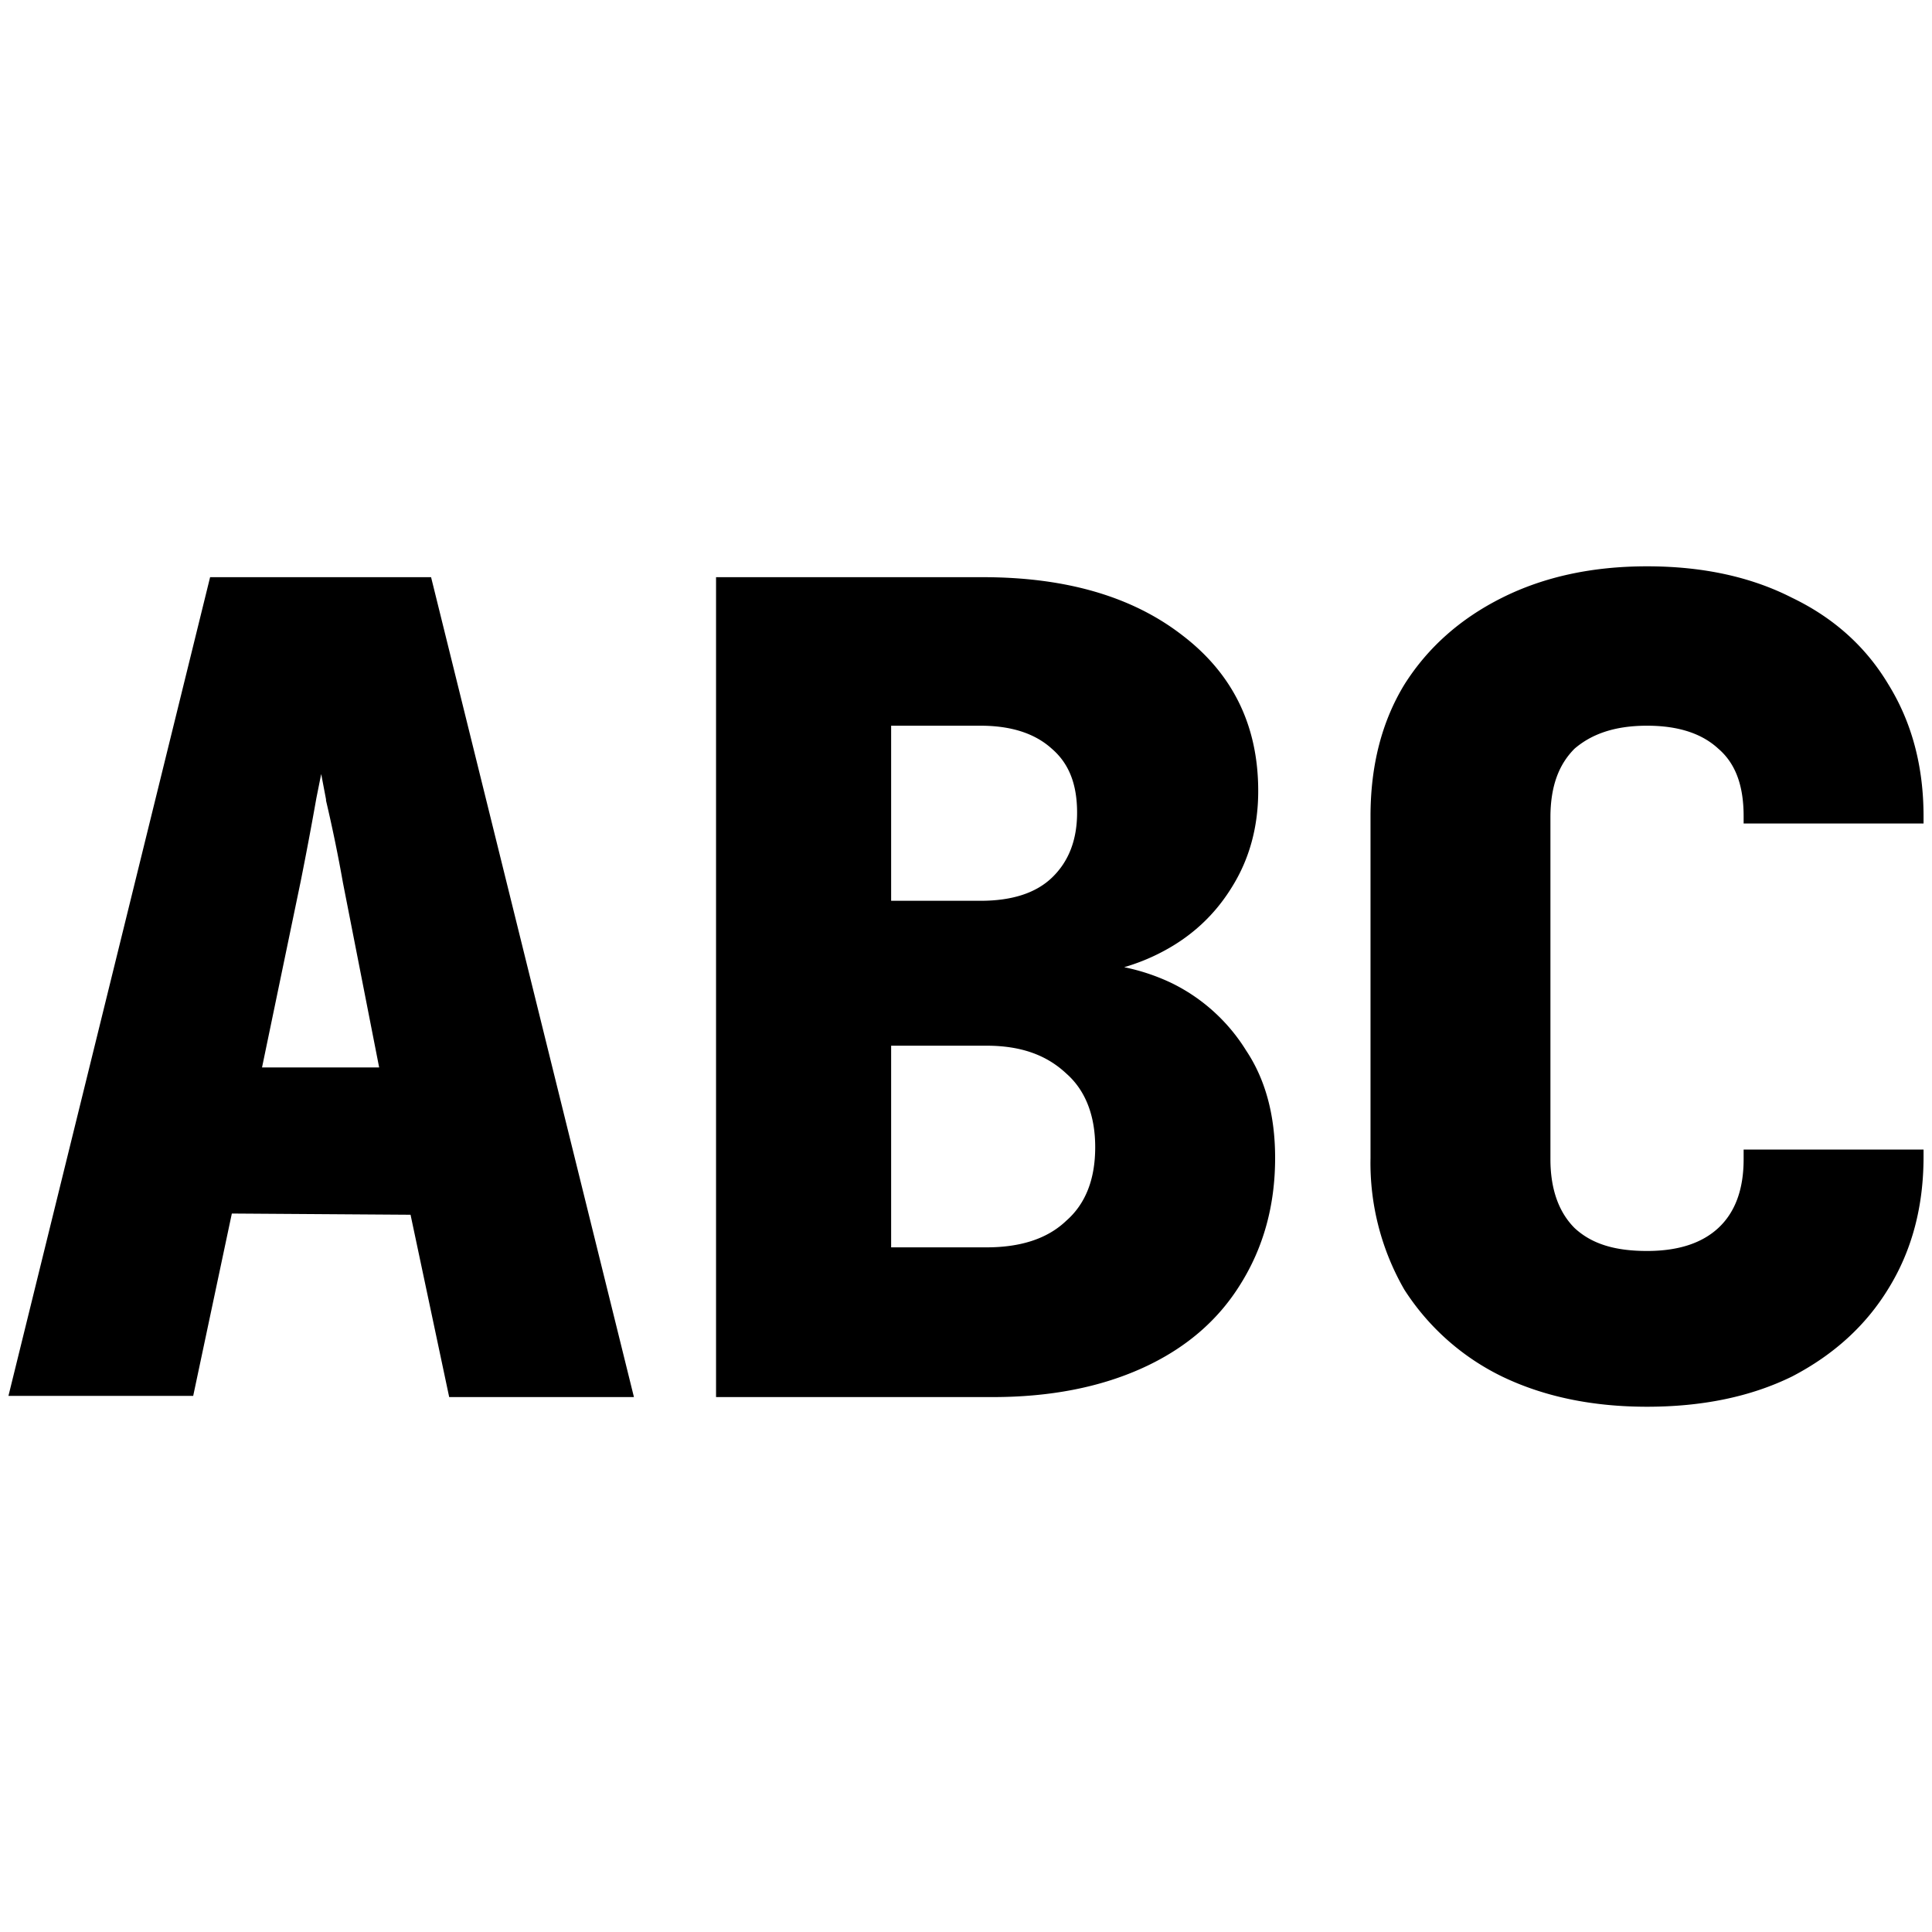 <svg width="16" height="16" fill="none" viewBox="0 0 16 16"><path fill="currentcolor" fill-rule="evenodd" d="M11.63 10.68a2.1 2.1 0 0 1-.28-1.09V6.76q0-.63.28-1.09.29-.46.81-.72t1.2-.26q.69 0 1.2.26.52.25.8.72.29.47.29 1.09v.06h-1.49v-.06c0-.26-.07-.44-.21-.56-.13-.12-.32-.19-.59-.19s-.46.07-.6.19c-.13.13-.2.31-.2.57V9.6c0 .25.07.44.2.57.14.13.33.19.6.19s.46-.07.59-.19q.21-.195.21-.57v-.08h1.49v.06q0 .62-.29 1.09-.28.46-.8.73-.51.25-1.2.25-.68 0-1.2-.25a2 2 0 0 1-.81-.72M9.79 5.26q-.62-.48-1.65-.48H5.93v6.79h2.29q.71 0 1.24-.24t.81-.69q.29-.46.29-1.05 0-.53-.24-.89a1.5 1.5 0 0 0-.62-.56 1.7 1.7 0 0 0-.39-.13q.17-.05.32-.13.36-.19.57-.53.22-.35.22-.8 0-.81-.63-1.29m-2.41 3.4h.79c.29 0 .5.08.66.23.16.14.24.35.24.61q0 .4-.24.61-.23.22-.66.22h-.79zm1.33-1.39q-.2.19-.59.19h-.74V6.01h.74q.38 0 .59.19c.14.12.21.29.21.53q0 .34-.21.54M3.4 10.06l.32 1.51h1.53L3.57 4.78H1.74L.07 11.56H1.6l.32-1.51zM2.17 8.84h.97l-.3-1.53q-.06-.34-.14-.68v-.01l-.04-.21-.04.2q-.06.34-.13.69z" clip-rule="evenodd"/></svg>